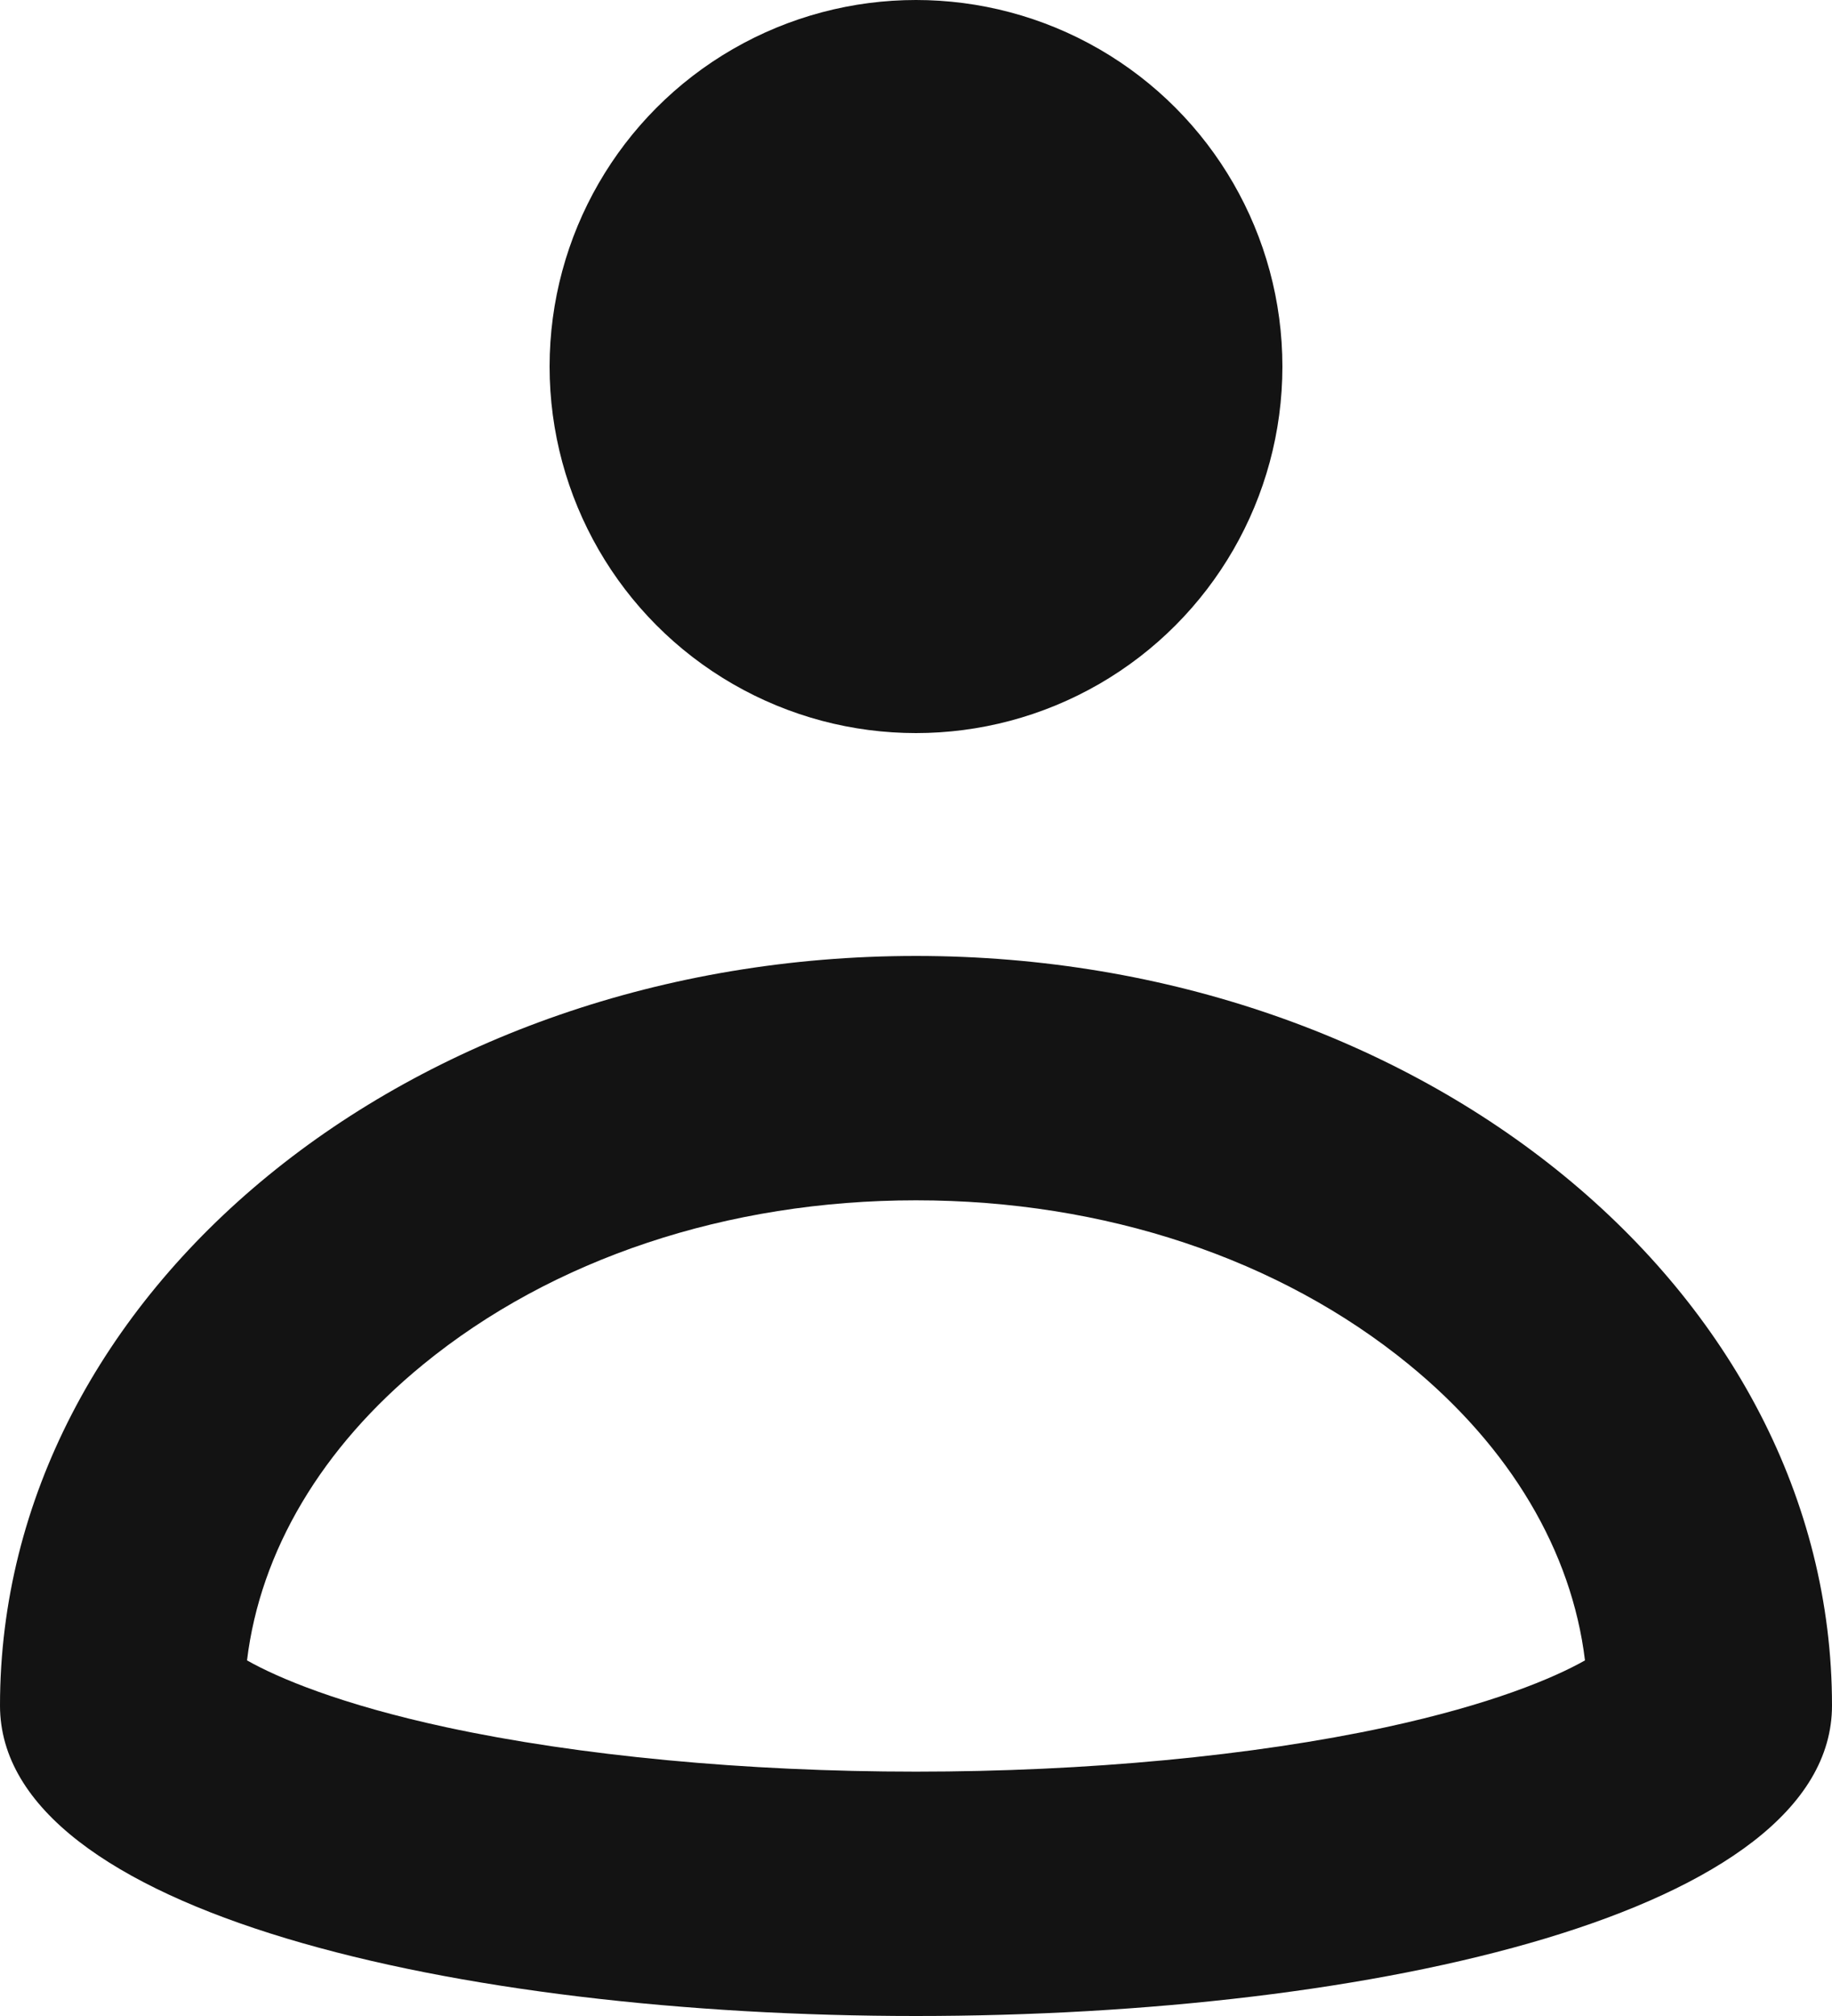 <svg xmlns="http://www.w3.org/2000/svg" viewBox="0 0 30 33"><defs><style>.a{fill:none;}.b,.d{fill:#131313;}.c,.d{stroke:none;}</style></defs><g transform="translate(-1614 -121)"><g class="a" transform="translate(1614 136.648)"><path class="c" d="M15,0c8.284,0,15,5.493,15,12.27s-30,6.776-30,0S6.716,0,15,0Z"/><path class="d" d="M 15 13.352 C 17.787 13.352 20.518 13.094 22.69 12.626 C 24.423 12.252 25.446 11.819 25.955 11.531 C 25.738 9.744 24.734 8.047 23.074 6.69 C 20.953 4.955 18.086 4 15 4 C 11.914 4 9.047 4.955 6.926 6.69 C 5.266 8.047 4.262 9.744 4.045 11.531 C 4.554 11.819 5.577 12.252 7.31 12.626 C 9.482 13.094 12.213 13.352 15 13.352 M 15 17.352 C 7.5 17.352 -9.5367431640625e-07 15.658 -9.5367431640625e-07 12.27 C -9.5367431640625e-07 5.493 6.716 6.085205086492351e-07 15 6.085205086492351e-07 C 23.284 6.085205086492351e-07 30 5.493 30 12.27 C 30 15.658 22.5 17.352 15 17.352 Z"/></g><circle class="b" cx="6" cy="6" r="6" transform="translate(1623 121)"/></g></svg>
